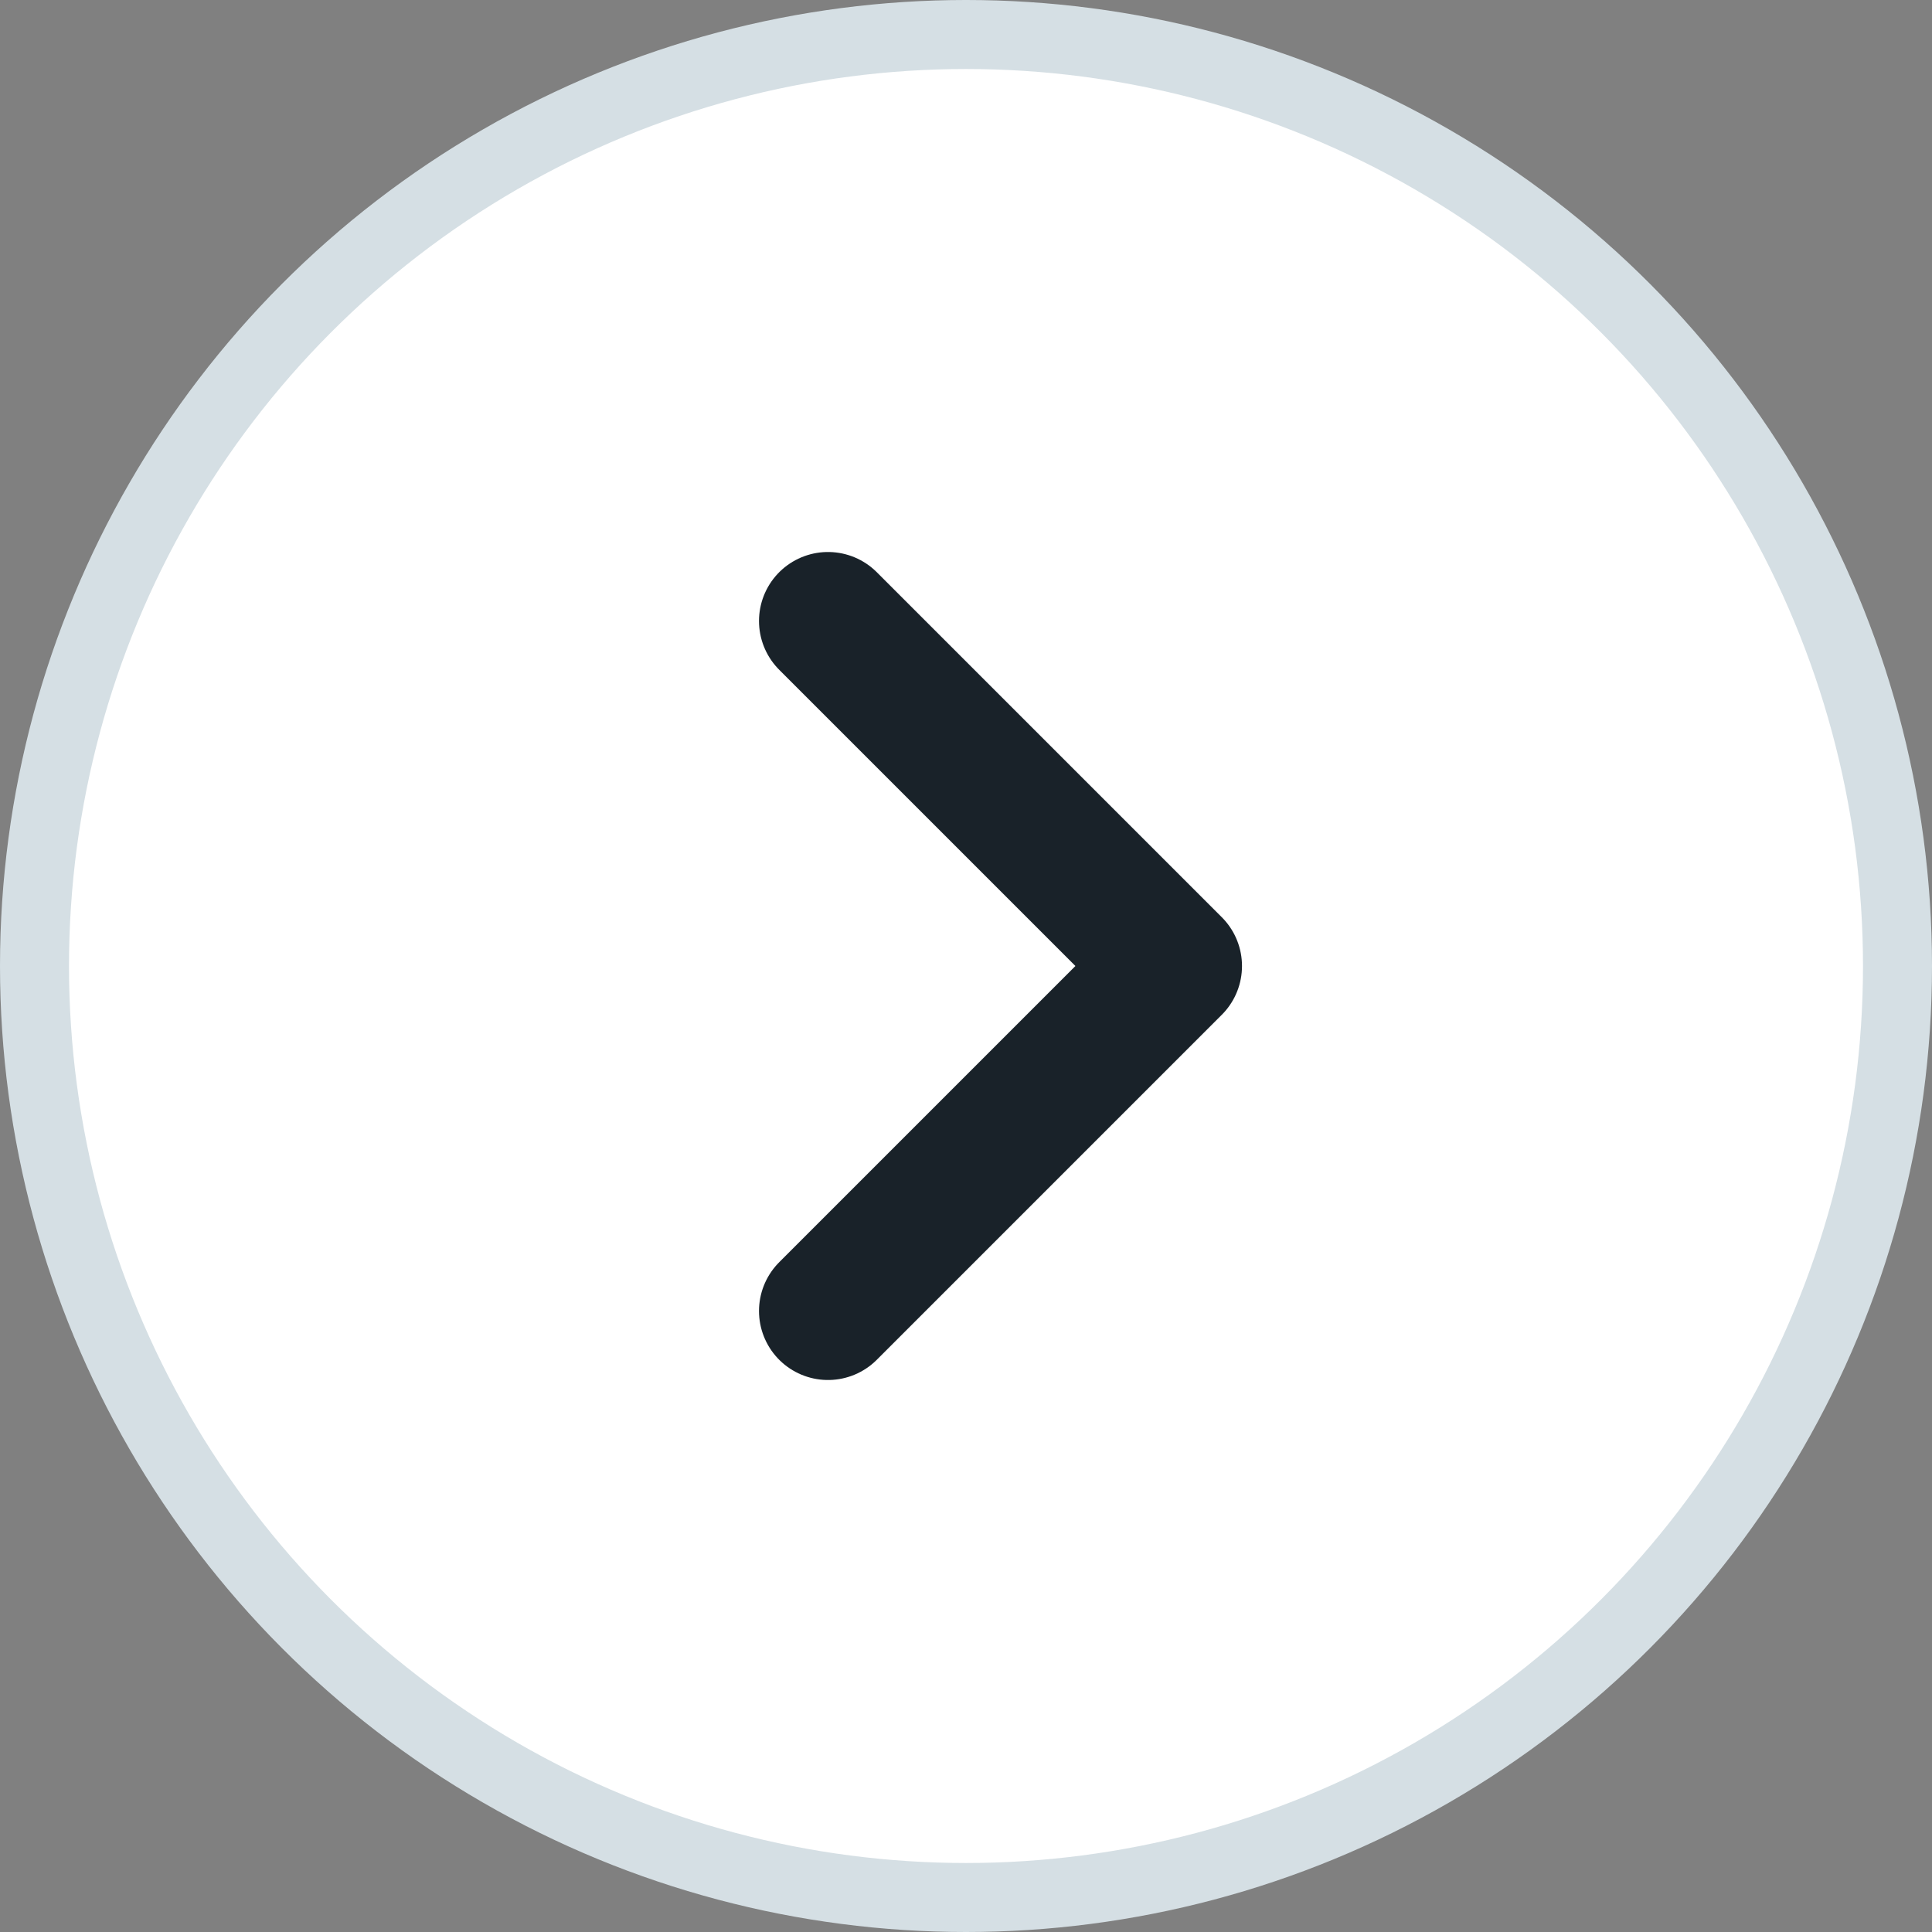 <svg width="28" height="28" viewBox="0 0 28 28" fill="none" xmlns="http://www.w3.org/2000/svg">
<rect x="0" y="0" width="28" height="28" fill="#808080" stroke="none"/>
<circle cx="14" cy="14" r="13.5" fill="white" stroke="#D5DFE4"/>
<path d="M12 19L17 14L12 9" stroke="#192229" stroke-width="2" stroke-linecap="round" stroke-linejoin="round"/>
</svg>
